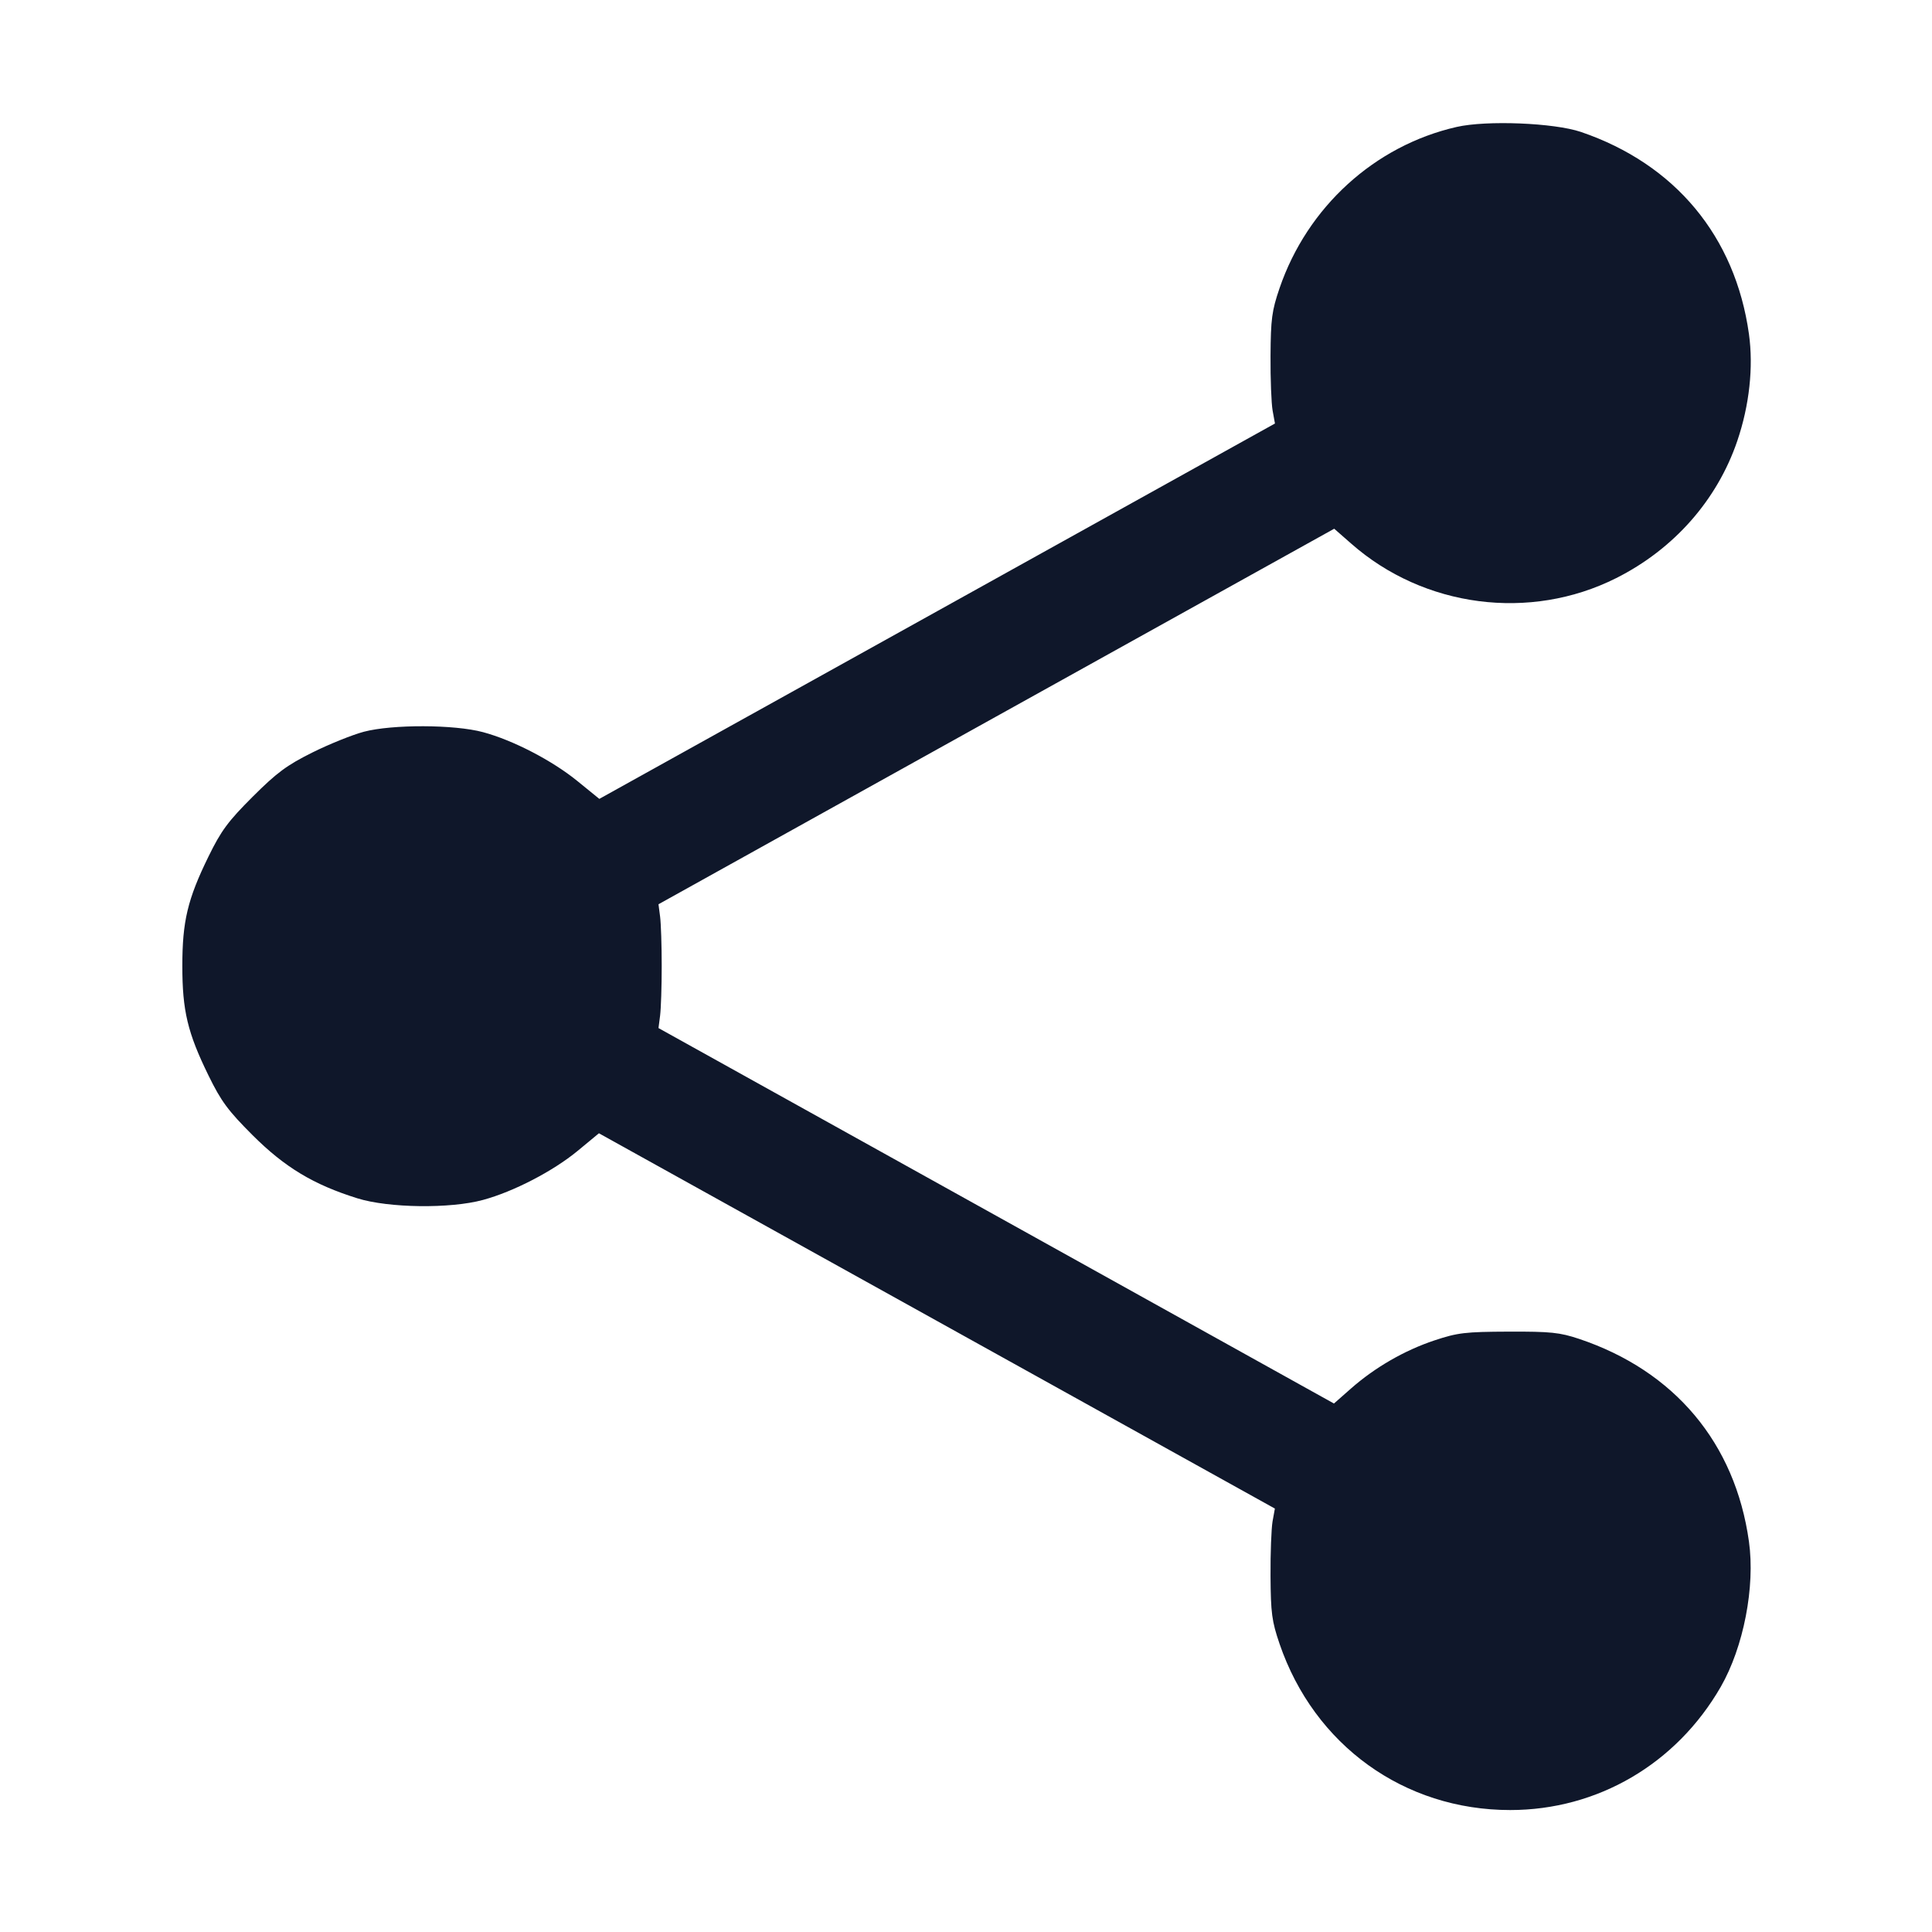 <svg width="24" height="24" viewBox="0 0 24 24" fill="none" xmlns="http://www.w3.org/2000/svg"><path d="M18.095 1.577 C 17.077 1.809,16.240 2.571,15.895 3.580 C 15.799 3.861,15.786 3.963,15.783 4.420 C 15.781 4.706,15.793 5.012,15.809 5.101 L 15.838 5.261 11.641 7.593 L 7.445 9.924 7.172 9.702 C 6.857 9.446,6.372 9.195,6.000 9.095 C 5.643 8.999,4.873 8.997,4.520 9.090 C 4.377 9.128,4.089 9.244,3.880 9.348 C 3.563 9.506,3.440 9.597,3.138 9.898 C 2.832 10.204,2.747 10.319,2.590 10.640 C 2.330 11.171,2.265 11.445,2.265 12.000 C 2.265 12.555,2.330 12.829,2.590 13.360 C 2.747 13.681,2.832 13.796,3.138 14.102 C 3.538 14.501,3.895 14.716,4.440 14.886 C 4.827 15.007,5.593 15.017,6.000 14.906 C 6.380 14.803,6.869 14.549,7.174 14.298 L 7.440 14.078 11.639 16.409 L 15.837 18.740 15.808 18.900 C 15.793 18.988,15.781 19.294,15.783 19.580 C 15.786 20.037,15.799 20.139,15.895 20.420 C 16.326 21.680,17.442 22.485,18.760 22.485 C 19.845 22.485,20.823 21.913,21.375 20.956 C 21.659 20.462,21.805 19.713,21.726 19.149 C 21.555 17.927,20.803 17.030,19.616 16.632 C 19.375 16.552,19.265 16.540,18.740 16.542 C 18.201 16.544,18.108 16.555,17.819 16.651 C 17.447 16.775,17.081 16.986,16.782 17.249 L 16.571 17.435 12.376 15.103 L 8.180 12.771 8.200 12.616 C 8.211 12.530,8.220 12.253,8.220 12.000 C 8.220 11.747,8.211 11.471,8.200 11.387 L 8.180 11.233 12.377 8.900 L 16.574 6.568 16.784 6.752 C 17.687 7.548,19.007 7.720,20.078 7.181 C 20.794 6.821,21.331 6.212,21.581 5.478 C 21.732 5.034,21.783 4.561,21.726 4.149 C 21.556 2.936,20.809 2.038,19.639 1.639 C 19.306 1.526,18.468 1.492,18.095 1.577 " fill="#0F172A" stroke="none" fill-rule="evenodd"></path></svg>